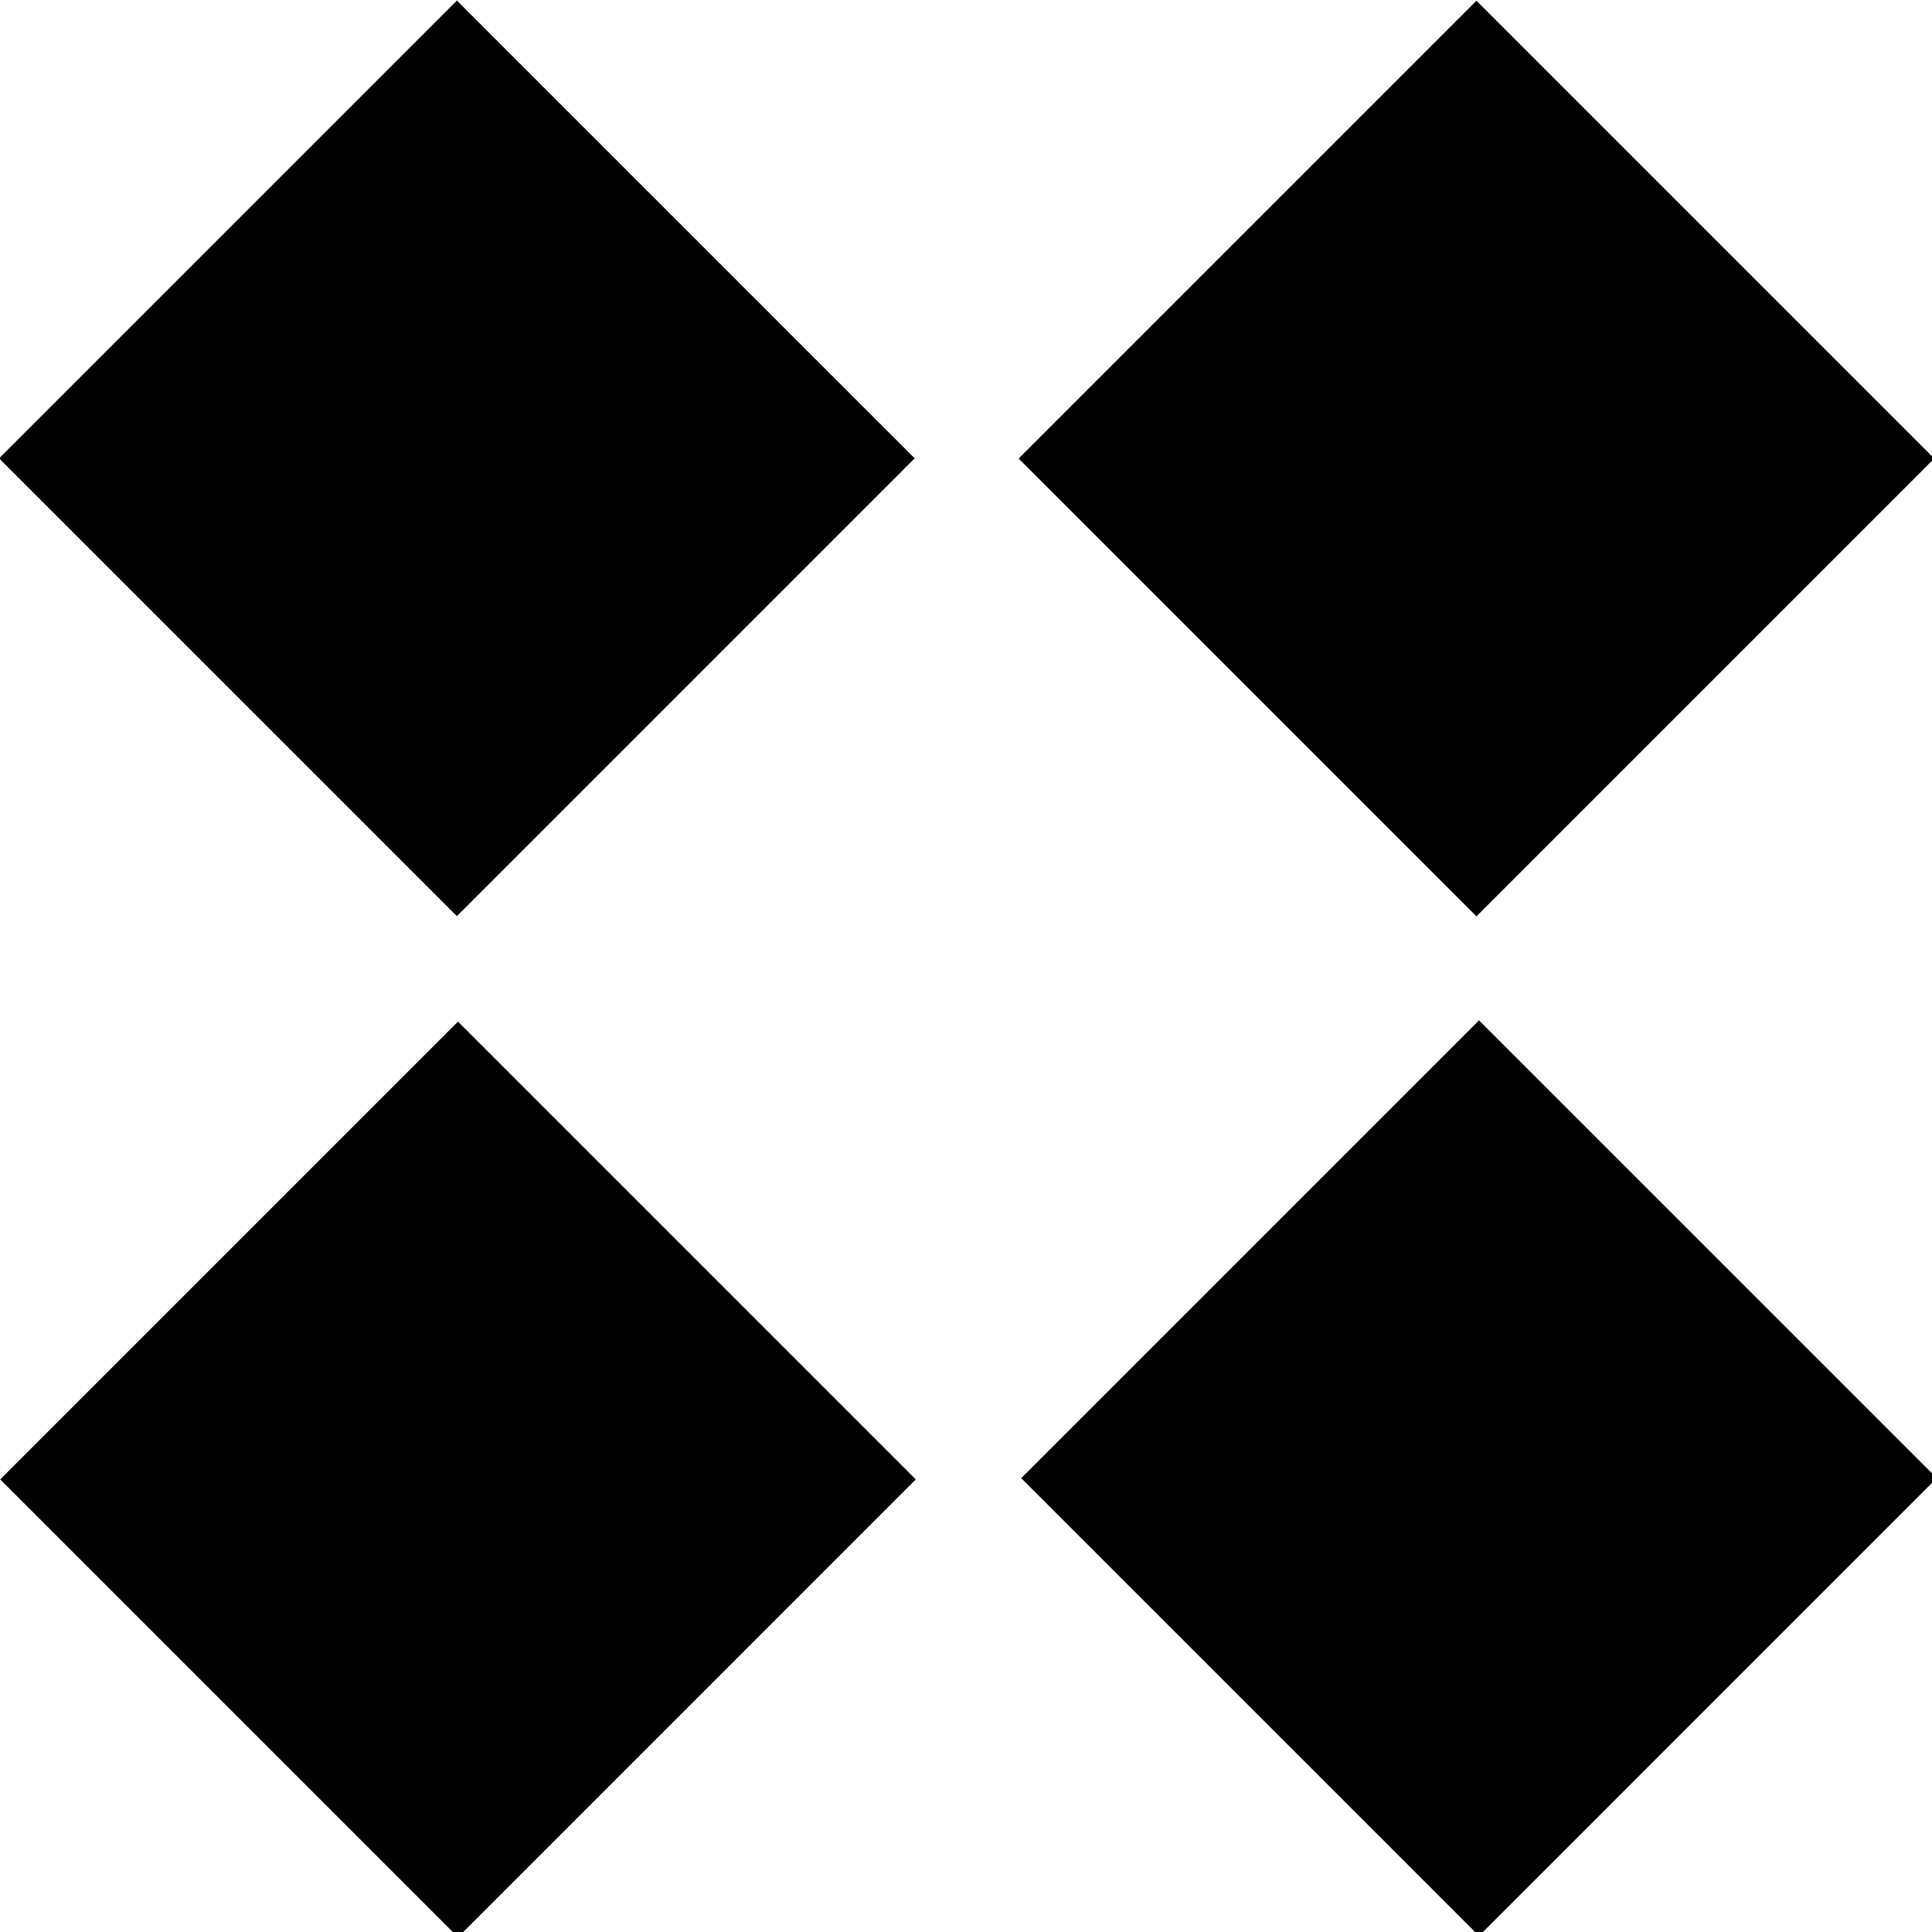 <svg id="logomark_colonynetwork"
  xmlns="http://www.w3.org/2000/svg" viewBox="0 0 94 94">
	<path transform="rotate(-45.001 22.303 71.924)" d="M6.5 56.2H38v31.5H6.5z"  />
	<path transform="rotate(-45.001 22.3 22.3)" d="M6.5 6.5H38V38H6.5z"  />
	<path transform="rotate(-45.001 71.914 22.298)" d="M56.1 6.5h31.5V38H56.1z"  />
	<path transform="rotate(-45.001 71.916 71.921)" d="M56.2 56.2h31.5v31.5H56.2z"  />
</svg>
